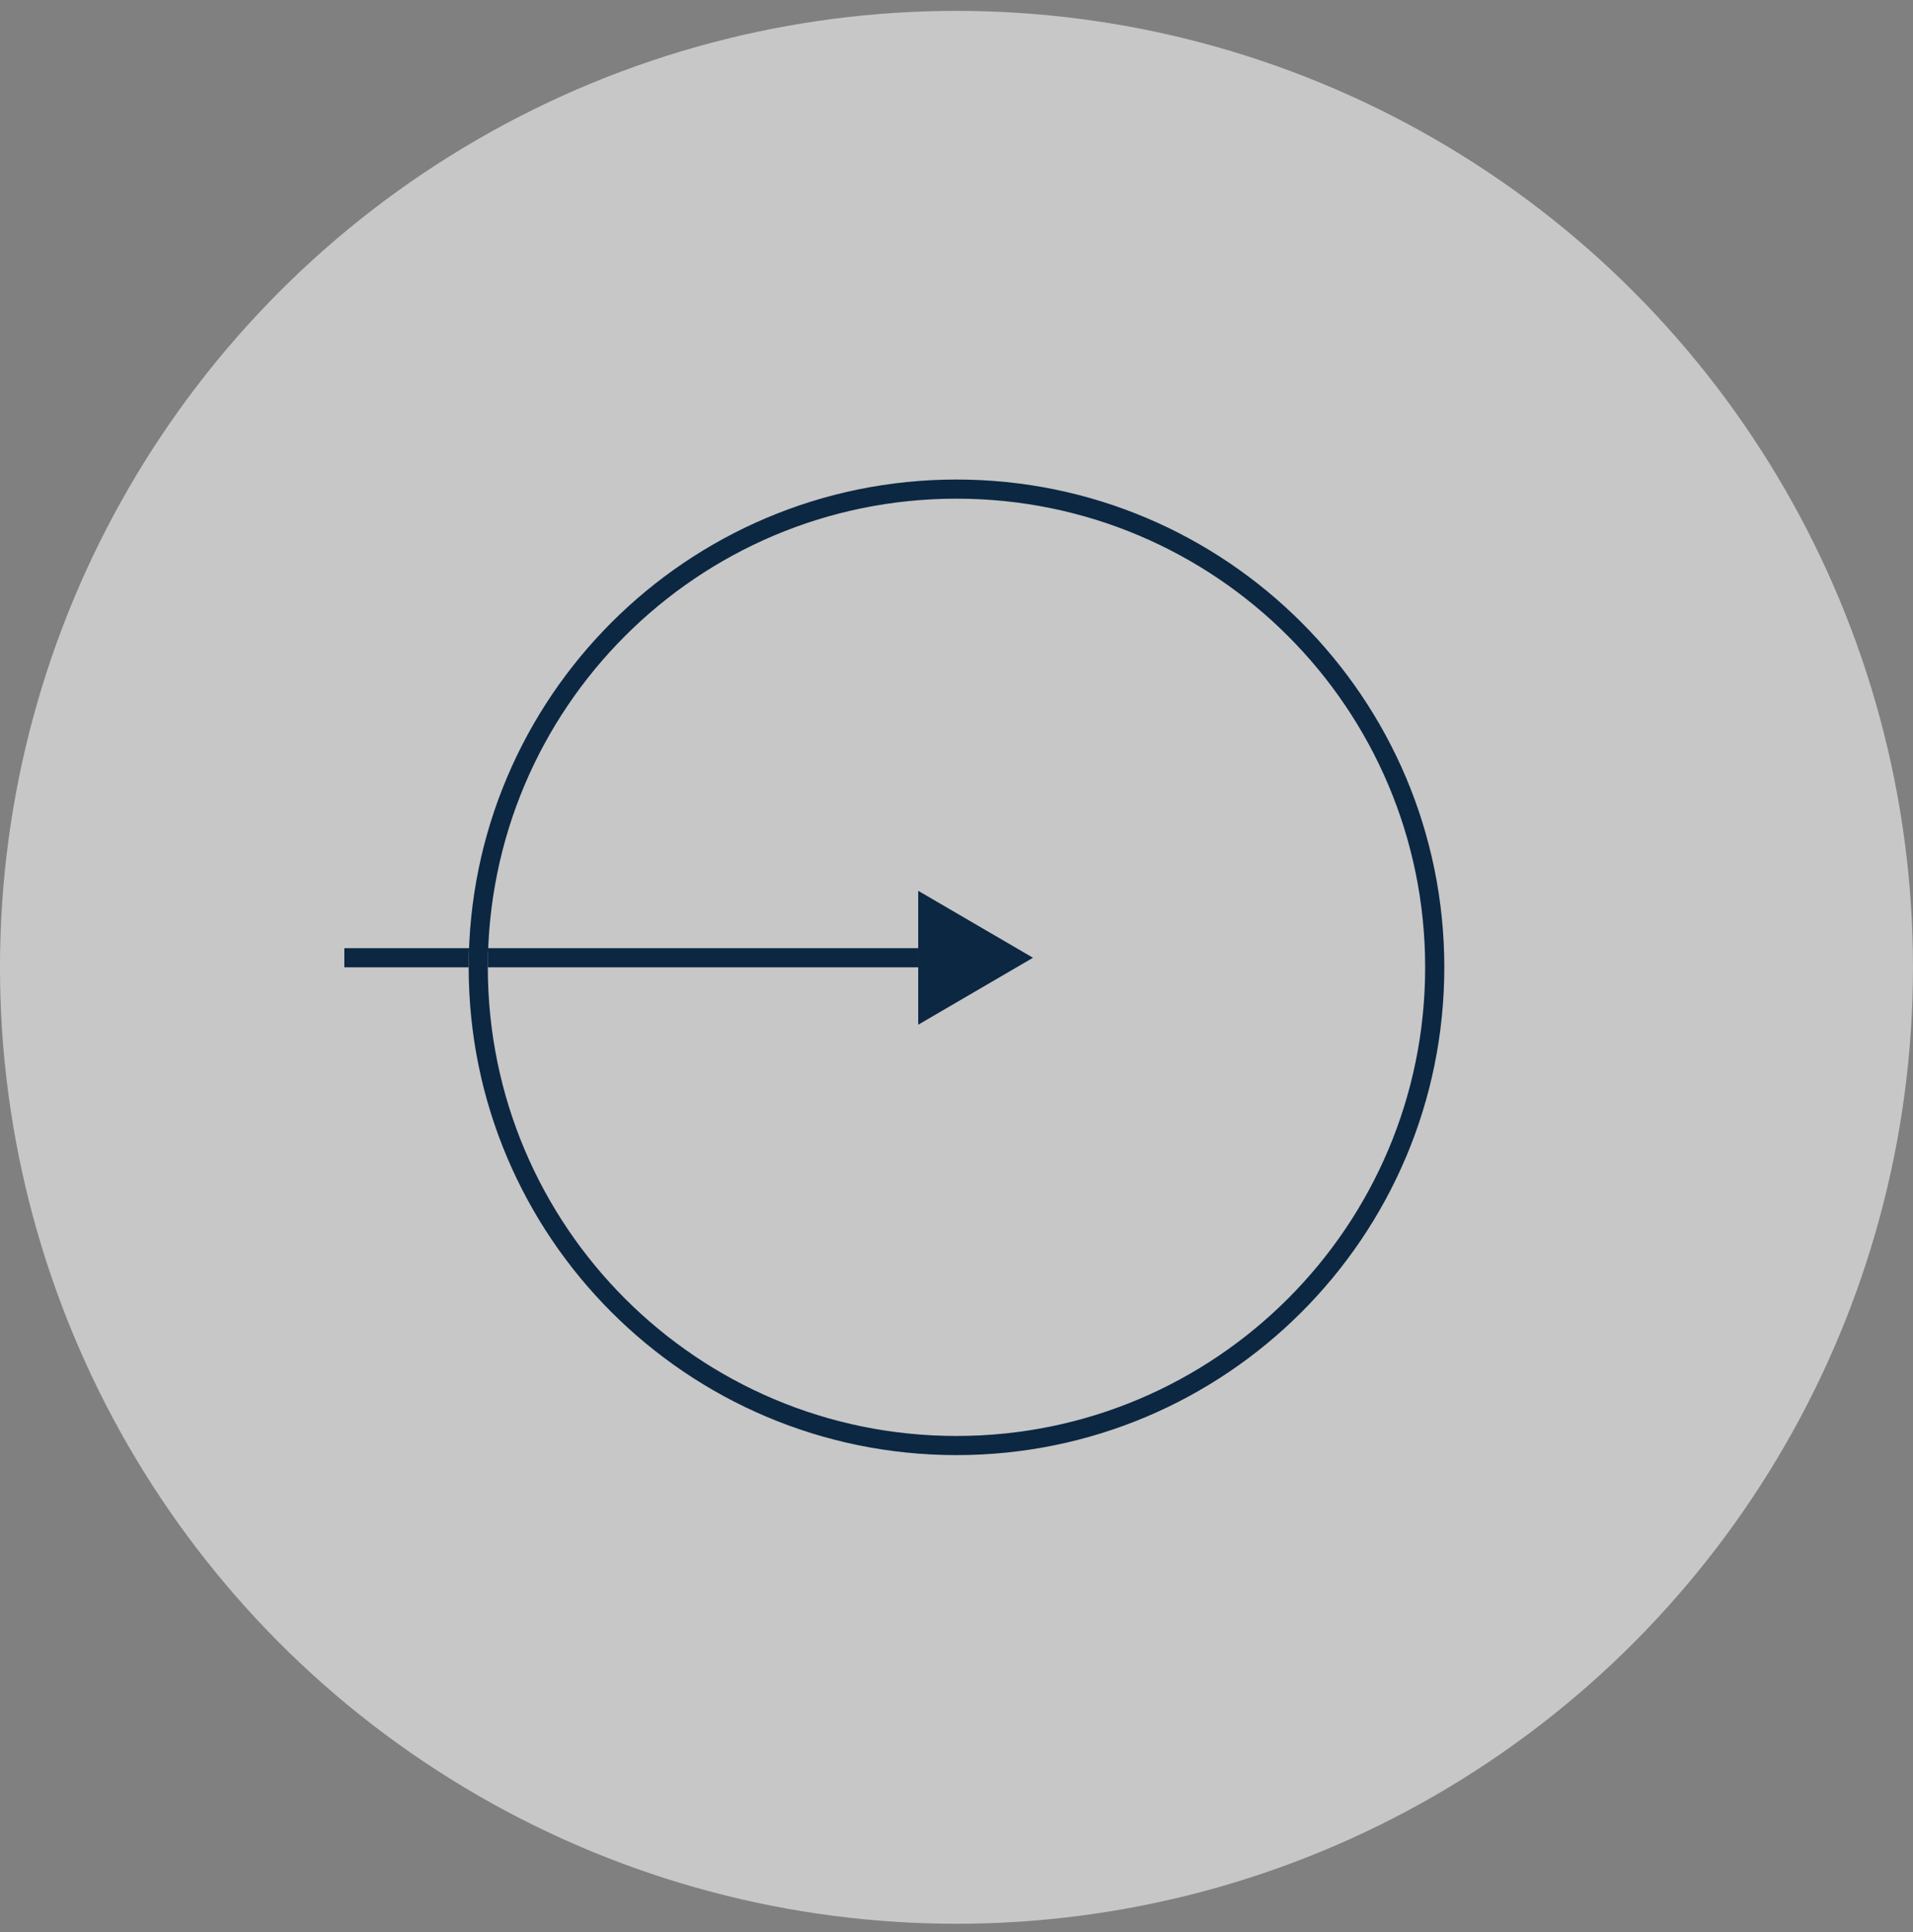 <svg width="100" height="101" viewBox="0 0 100 101" fill="none" xmlns="http://www.w3.org/2000/svg">
<rect x="0" y="0" width="100" height="101" fill="#808080" stroke="none"/>
<g id="scrool btn">
<circle id="Ellipse 2318" cx="49.999" cy="50.569" r="50" fill="white" fill-opacity="0.56"/>
<path id="Vector" d="M47.999 50.069H18" stroke="#0C2742"/>
<path id="Vector_2" d="M53.999 50.069L47.999 53.569V46.569L53.999 50.069Z" fill="#0C2742"/>
<path id="Vector_3" d="M49.999 75.569C63.807 75.569 74.999 64.376 74.999 50.569C74.999 36.762 63.807 25.569 49.999 25.569C36.192 25.569 25 36.762 25 50.569C25 64.376 36.192 75.569 49.999 75.569Z" stroke="#BEBEBD" stroke-miterlimit="10"/>
<path id="Vector_4" d="M49.999 75.569C63.807 75.569 74.999 64.376 74.999 50.569C74.999 36.762 63.807 25.569 49.999 25.569C36.192 25.569 25 36.762 25 50.569C25 64.376 36.192 75.569 49.999 75.569Z" stroke="#0C2742" stroke-miterlimit="10" stroke-dasharray="160 160"/>
</g>
</svg>
